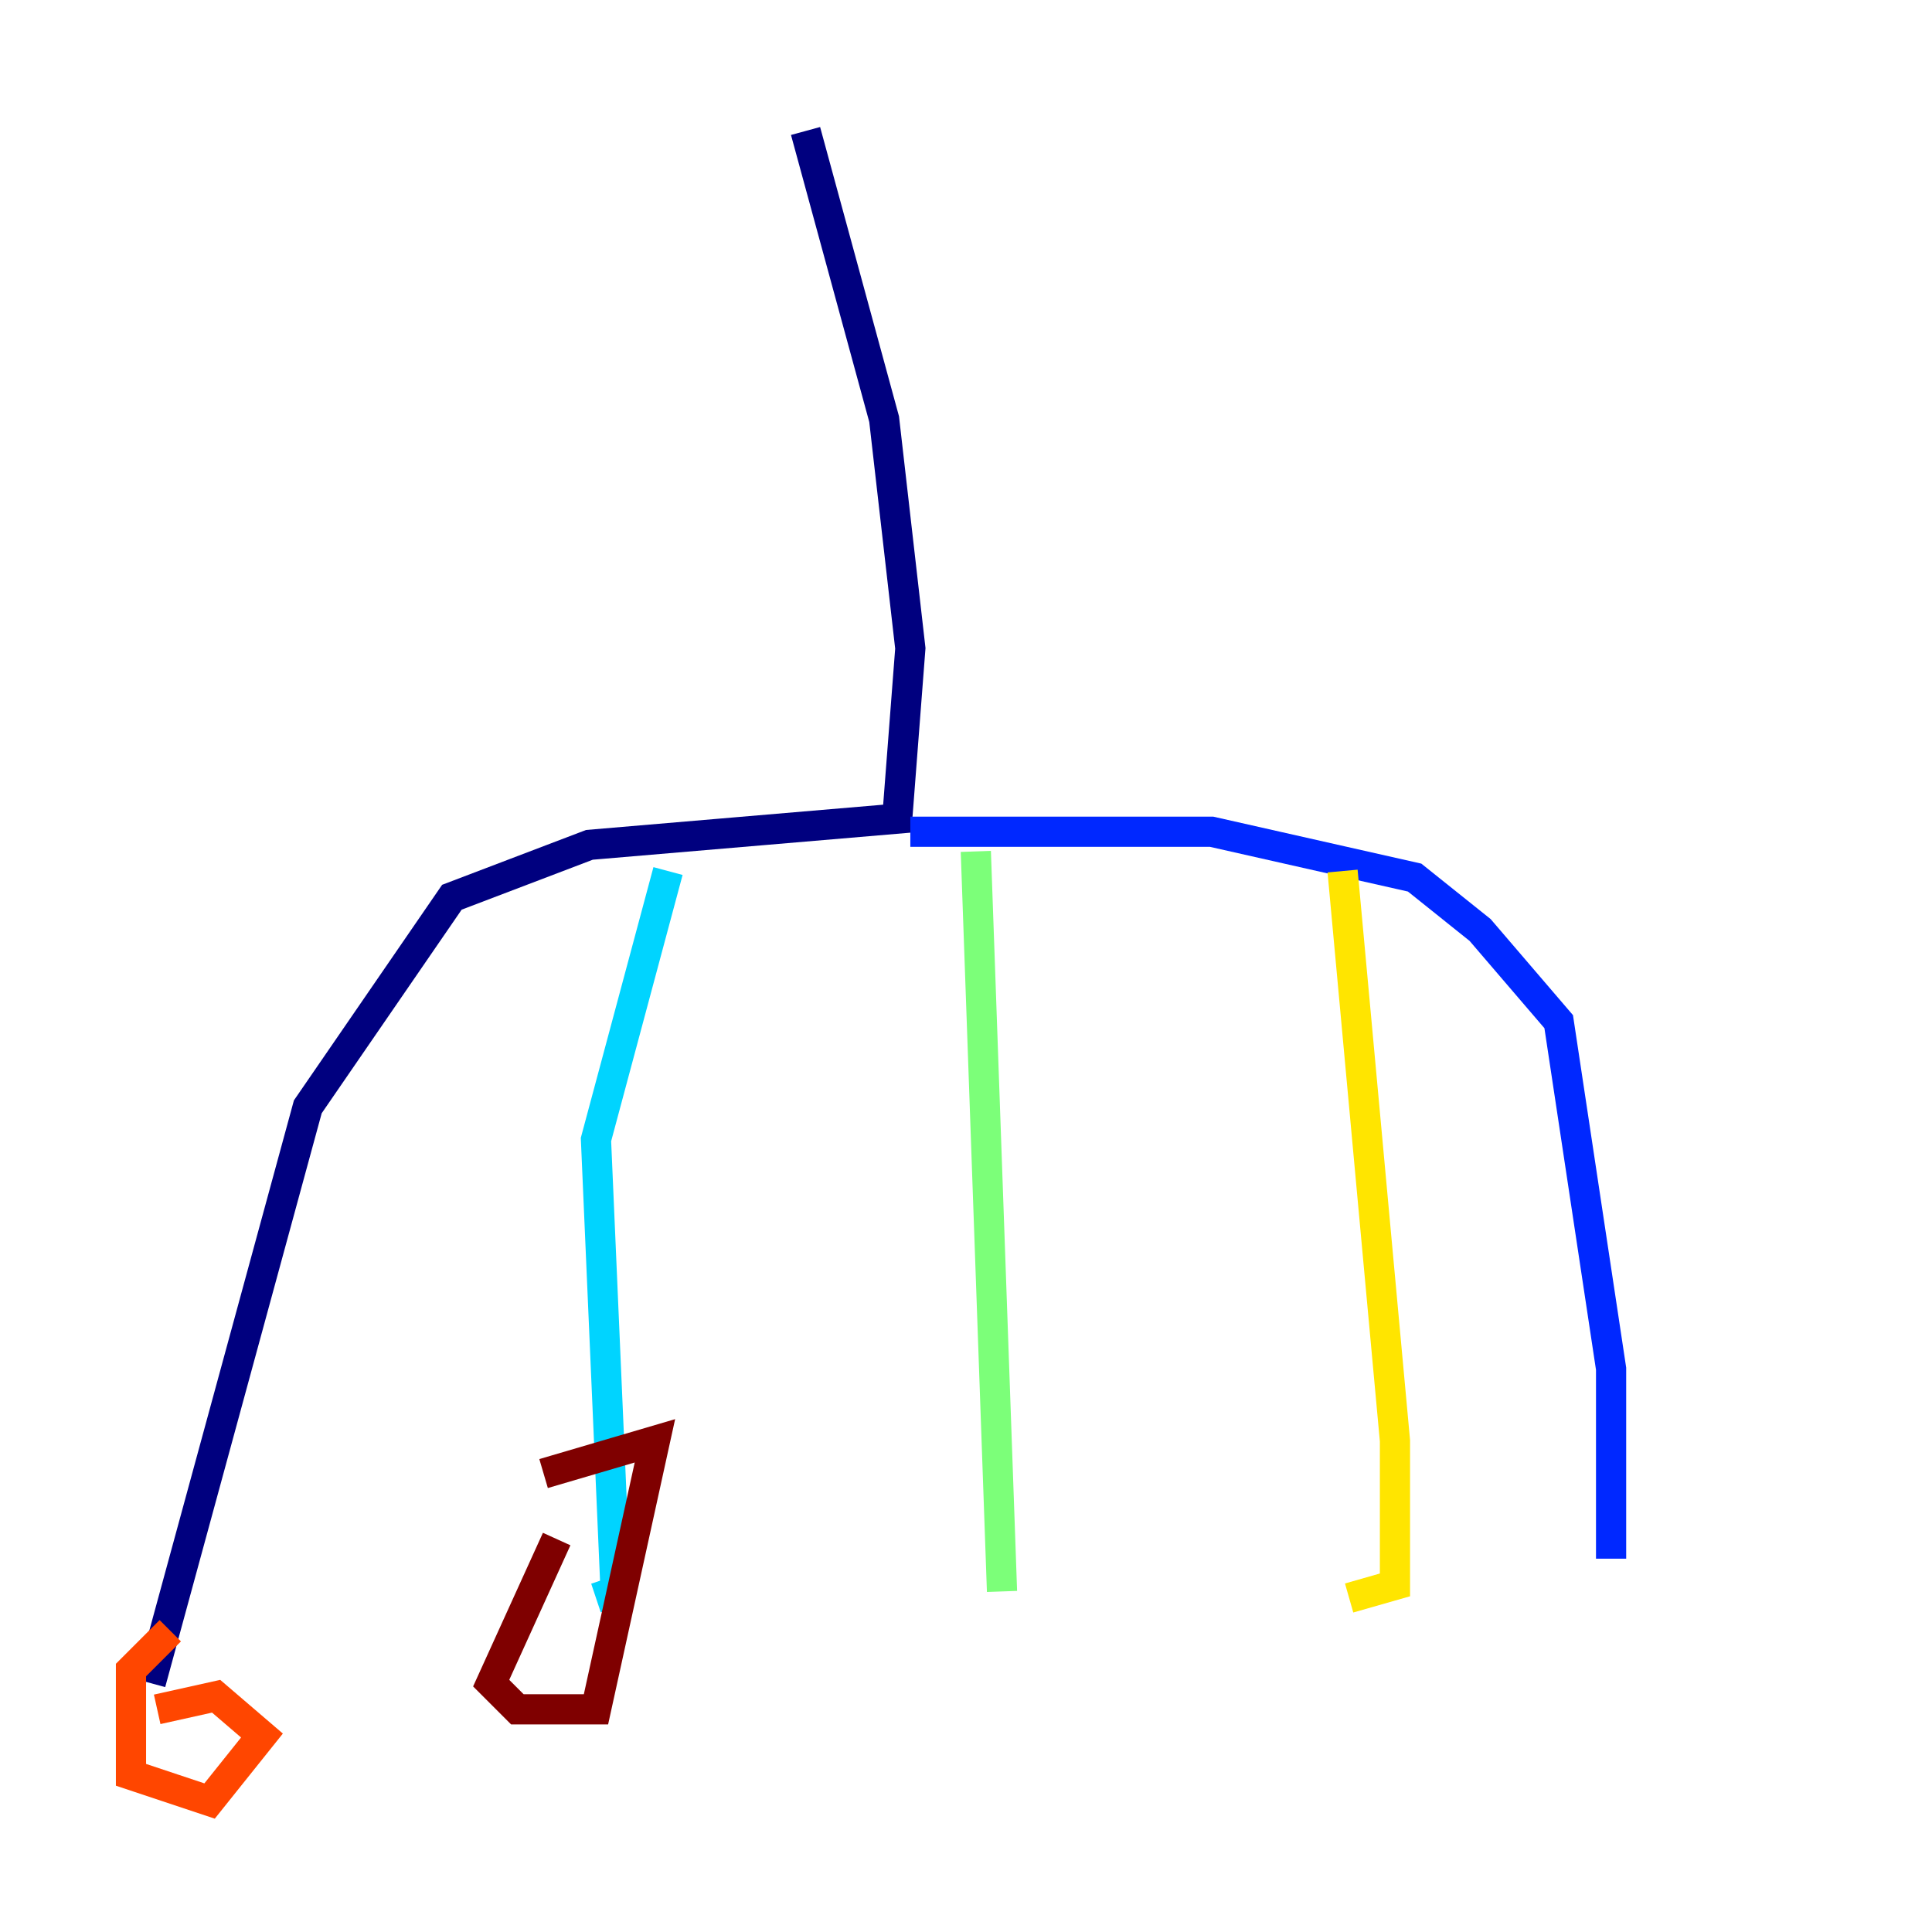 <?xml version="1.0" encoding="utf-8" ?>
<svg baseProfile="tiny" height="128" version="1.2" viewBox="0,0,128,128" width="128" xmlns="http://www.w3.org/2000/svg" xmlns:ev="http://www.w3.org/2001/xml-events" xmlns:xlink="http://www.w3.org/1999/xlink"><defs /><polyline fill="none" points="53.37,8.678 58.576,27.77 60.312,42.956 59.444,54.237 39.051,55.973 29.939,59.444 20.393,73.329 9.98,111.512" stroke="#00007f" stroke-width="2" /><polyline fill="none" points="60.312,55.105 80.271,55.105 93.722,58.142 98.061,61.614 103.268,67.688 106.739,90.685 106.739,103.268" stroke="#0028ff" stroke-width="2" /><polyline fill="none" points="44.258,57.709 39.485,75.498 40.786,105.437 39.485,105.871" stroke="#00d4ff" stroke-width="2" /><polyline fill="none" points="64.651,56.407 66.386,105.437" stroke="#7cff79" stroke-width="2" /><polyline fill="none" points="88.949,57.709 92.42,95.458 92.42,105.003 89.383,105.871" stroke="#ffe500" stroke-width="2" /><polyline fill="none" points="11.281,108.041 8.678,110.644 8.678,117.586 13.885,119.322 17.356,114.983 14.319,112.38 10.414,113.248" stroke="#ff4600" stroke-width="2" /><polyline fill="none" points="36.881,101.966 32.542,111.512 34.278,113.248 39.485,113.248 43.39,95.458 36.014,97.627" stroke="#7f0000" stroke-width="2" /></svg>